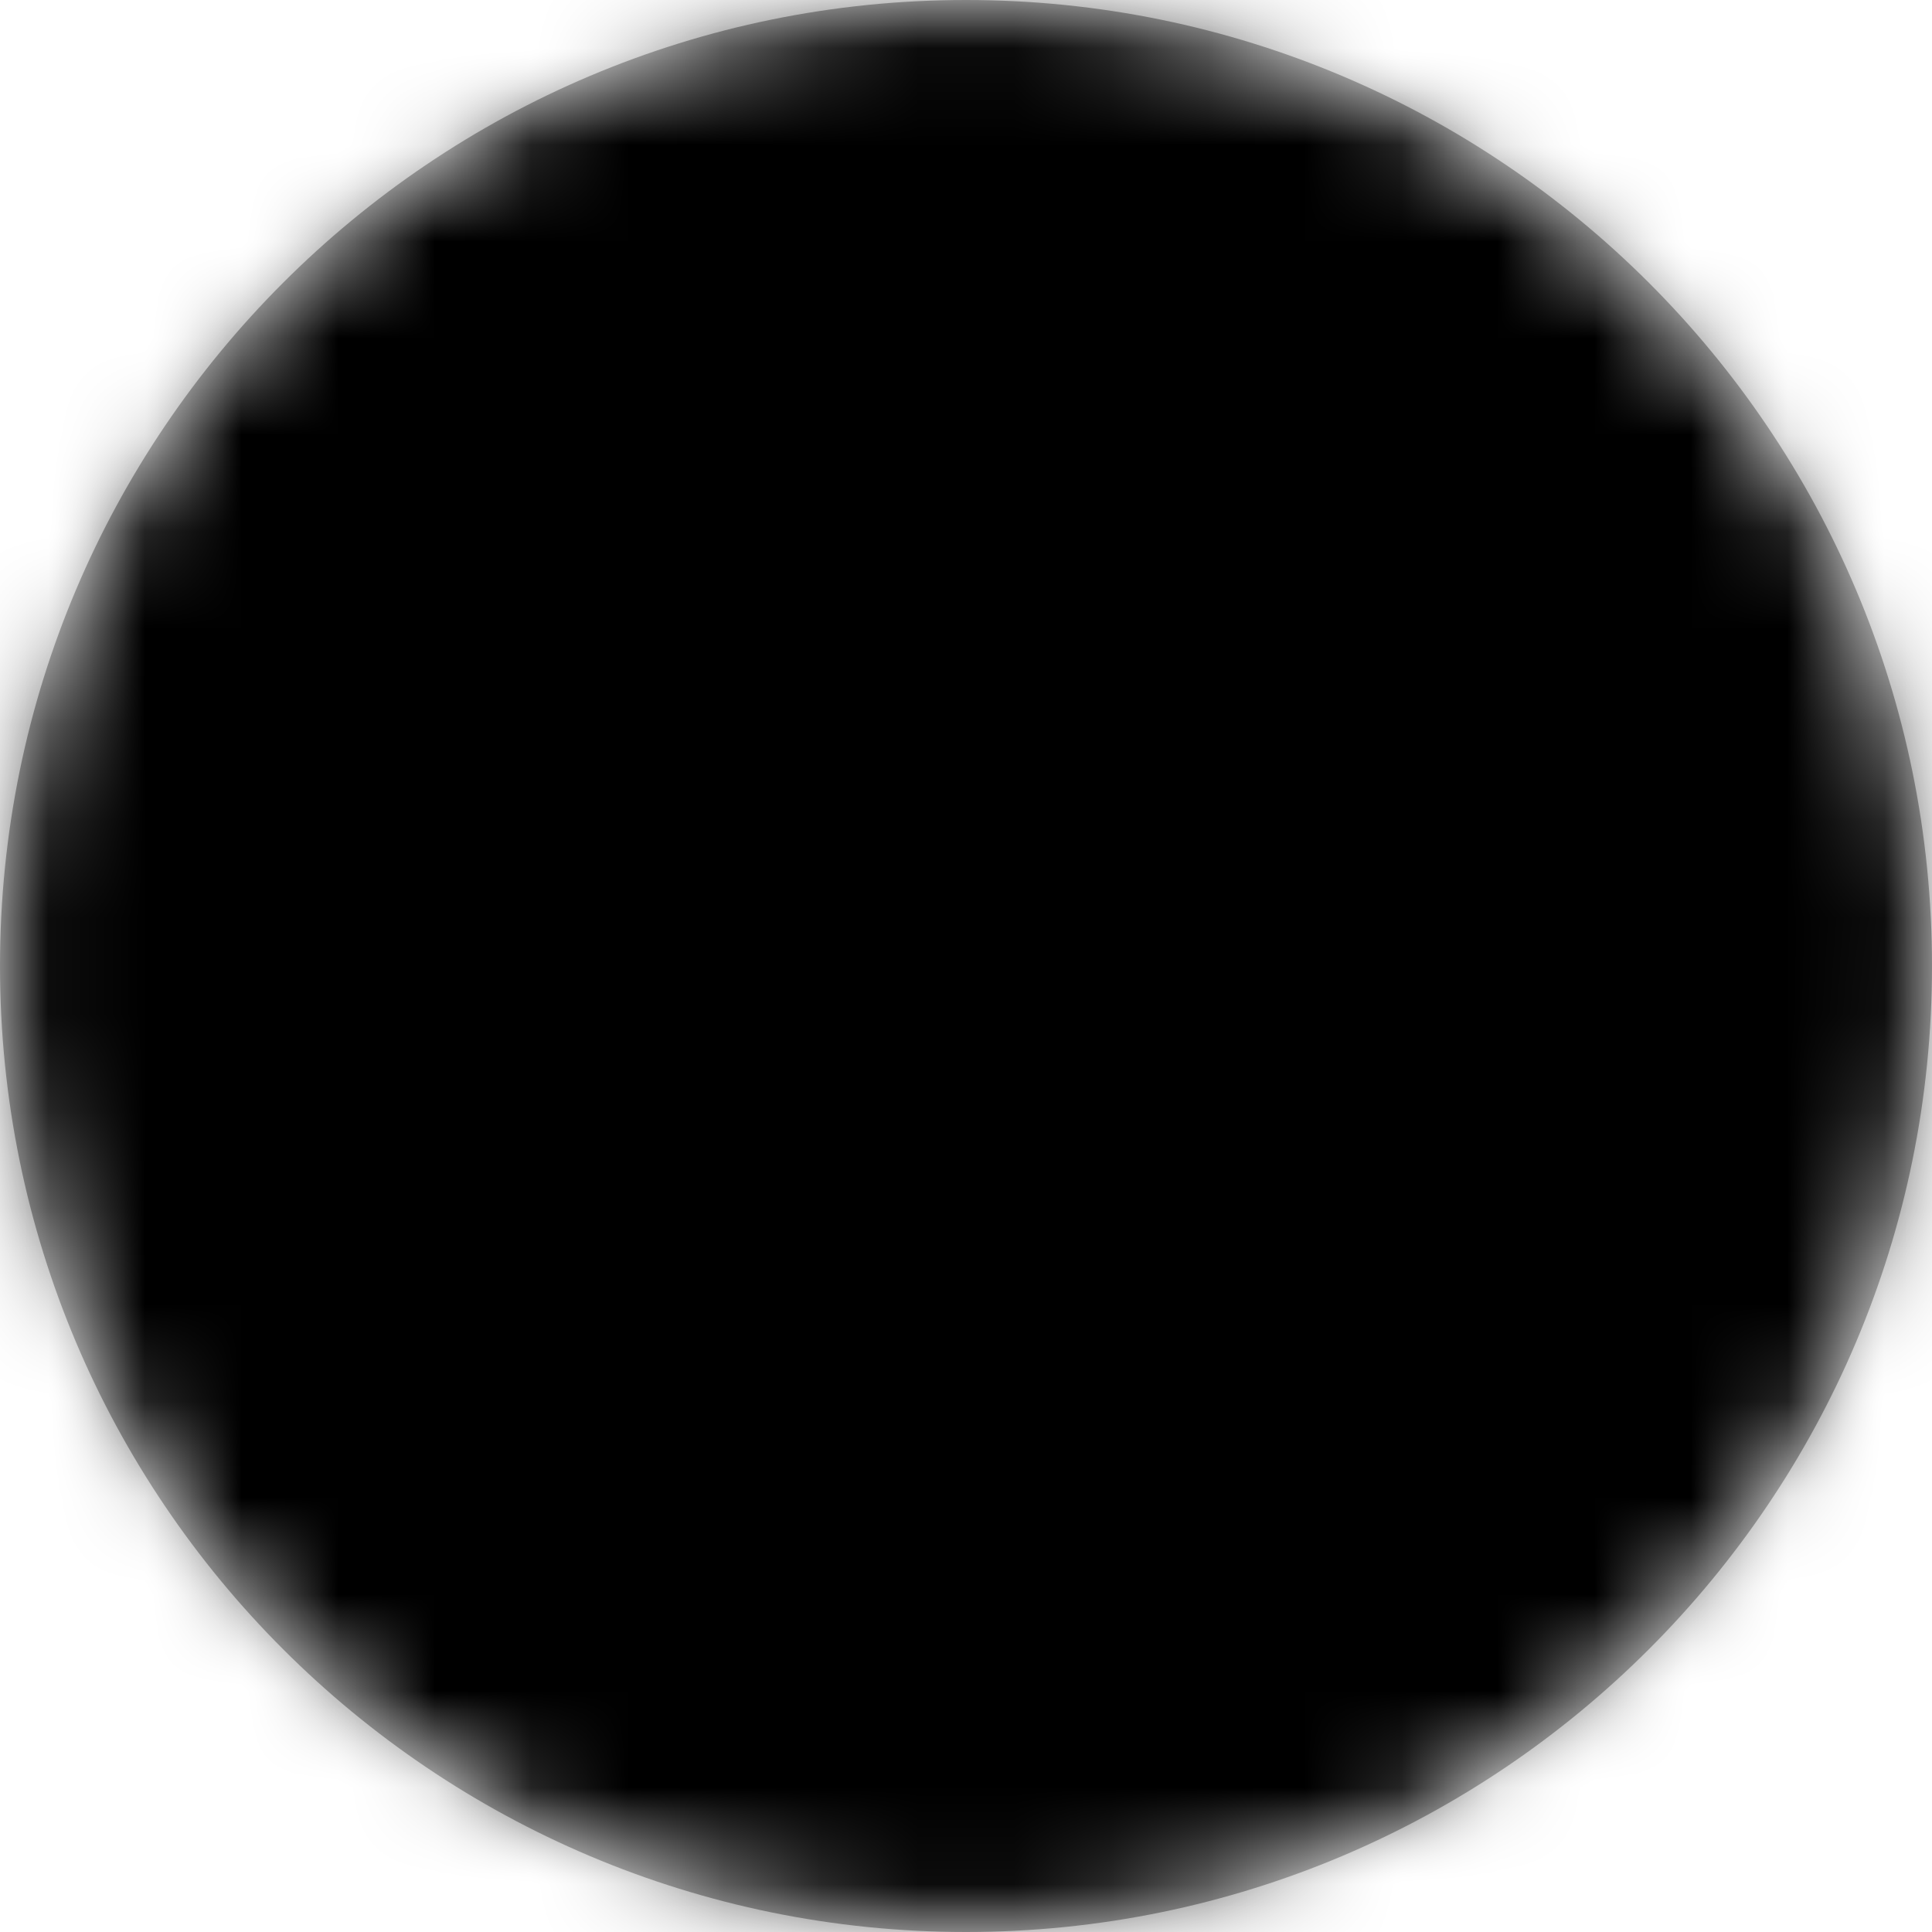 <svg width="20" height="20" viewBox="0 0 20 20" fill="none" xmlns="http://www.w3.org/2000/svg">
<mask id="mask0_2030_11156" style="mask-type:luminance" maskUnits="userSpaceOnUse" x="0" y="0" width="20" height="20">
<path d="M20 10C20 4.477 15.523 0 10 0C4.477 0 0 4.477 0 10C0 15.523 4.477 20 10 20C15.523 20 20 15.523 20 10Z" fill="white" style="fill:white;fill-opacity:1;"/>
</mask>
<g mask="url(#mask0_2030_11156)">
<path d="M20 10C20 4.477 15.523 0 10 0C4.477 0 0 4.477 0 10C0 15.523 4.477 20 10 20C15.523 20 20 15.523 20 10Z" fill="#F5F5F7" style="fill:#F5F5F7;fill:color(display-p3 0.961 0.961 0.969);fill-opacity:1;"/>
<mask id="mask1_2030_11156" style="mask-type:luminance" maskUnits="userSpaceOnUse" x="0" y="0" width="20" height="20">
<path d="M10 20C15.523 20 20 15.523 20 10C20 4.477 15.523 0 10 0C4.477 0 0 4.477 0 10C0 15.523 4.477 20 10 20Z" fill="white" style="fill:white;fill-opacity:1;"/>
</mask>
<g mask="url(#mask1_2030_11156)">
<path d="M0 0H20V20H0V0Z" fill="#F5F5F7" style="fill:#F5F5F7;fill:color(display-p3 0.961 0.961 0.969);fill-opacity:1;"/>
<path d="M10 0H0V10.778H10V0Z" fill="#231D9A" style="fill:#231D9A;fill:color(display-p3 0.137 0.114 0.604);fill-opacity:1;"/>
<path d="M6.46 2.641L7.212 1.889L6.46 1.136L5.707 1.889L6.46 2.641Z" fill="#F5F5F7" style="fill:#F5F5F7;fill:color(display-p3 0.961 0.961 0.969);fill-opacity:1;"/>
<path d="M6.46 5.685L7.212 4.933L6.46 4.18L5.707 4.933L6.46 5.685Z" fill="#F5F5F7" style="fill:#F5F5F7;fill:color(display-p3 0.961 0.961 0.969);fill-opacity:1;"/>
<path d="M6.46 8.728L7.212 7.976L6.46 7.223L5.707 7.976L6.46 8.728Z" fill="#F5F5F7" style="fill:#F5F5F7;fill:color(display-p3 0.961 0.961 0.969);fill-opacity:1;"/>
<path d="M2.446 2.641L3.199 1.889L2.446 1.136L1.694 1.889L2.446 2.641Z" fill="#F5F5F7" style="fill:#F5F5F7;fill:color(display-p3 0.961 0.961 0.969);fill-opacity:1;"/>
<path d="M2.446 5.685L3.199 4.933L2.446 4.18L1.694 4.933L2.446 5.685Z" fill="#F5F5F7" style="fill:#F5F5F7;fill:color(display-p3 0.961 0.961 0.969);fill-opacity:1;"/>
<path d="M2.446 8.728L3.199 7.976L2.446 7.223L1.694 7.976L2.446 8.728Z" fill="#F5F5F7" style="fill:#F5F5F7;fill:color(display-p3 0.961 0.961 0.969);fill-opacity:1;"/>
<path d="M8.466 4.164L9.219 3.411L8.466 2.659L7.714 3.411L8.466 4.164Z" fill="#F5F5F7" style="fill:#F5F5F7;fill:color(display-p3 0.961 0.961 0.969);fill-opacity:1;"/>
<path d="M8.466 1.121L9.219 0.368L8.466 -0.384L7.714 0.368L8.466 1.121Z" fill="#F5F5F7" style="fill:#F5F5F7;fill:color(display-p3 0.961 0.961 0.969);fill-opacity:1;"/>
<path d="M8.466 7.207L9.219 6.454L8.466 5.702L7.714 6.454L8.466 7.207Z" fill="#F5F5F7" style="fill:#F5F5F7;fill:color(display-p3 0.961 0.961 0.969);fill-opacity:1;"/>
<path d="M8.466 10.249L9.219 9.497L8.466 8.745L7.714 9.497L8.466 10.249Z" fill="#F5F5F7" style="fill:#F5F5F7;fill:color(display-p3 0.961 0.961 0.969);fill-opacity:1;"/>
<path d="M4.453 4.164L5.206 3.411L4.453 2.659L3.701 3.411L4.453 4.164Z" fill="#F5F5F7" style="fill:#F5F5F7;fill:color(display-p3 0.961 0.961 0.969);fill-opacity:1;"/>
<path d="M4.453 7.207L5.206 6.454L4.453 5.702L3.701 6.454L4.453 7.207Z" fill="#F5F5F7" style="fill:#F5F5F7;fill:color(display-p3 0.961 0.961 0.969);fill-opacity:1;"/>
<path d="M4.453 10.249L5.206 9.497L4.453 8.745L3.701 9.497L4.453 10.249Z" fill="#F5F5F7" style="fill:#F5F5F7;fill:color(display-p3 0.961 0.961 0.969);fill-opacity:1;"/>
<path d="M0.44 4.164L1.192 3.411L0.44 2.659L-0.313 3.411L0.44 4.164Z" fill="#F5F5F7" style="fill:#F5F5F7;fill:color(display-p3 0.961 0.961 0.969);fill-opacity:1;"/>
<path d="M0.44 7.207L1.192 6.454L0.44 5.702L-0.313 6.454L0.44 7.207Z" fill="#F5F5F7" style="fill:#F5F5F7;fill:color(display-p3 0.961 0.961 0.969);fill-opacity:1;"/>
<path d="M0.44 10.249L1.192 9.497L0.44 8.745L-0.313 9.497L0.44 10.249Z" fill="#F5F5F7" style="fill:#F5F5F7;fill:color(display-p3 0.961 0.961 0.969);fill-opacity:1;"/>
<path d="M24.765 -0.103H10V1.452H24.765V-0.103Z" fill="#F0263C" style="fill:#F0263C;fill:color(display-p3 0.941 0.149 0.235);fill-opacity:1;"/>
<path d="M20.88 3.006H10V4.56H20.88V3.006Z" fill="#F0263C" style="fill:#F0263C;fill:color(display-p3 0.941 0.149 0.235);fill-opacity:1;"/>
<path d="M20.88 6.114H10V7.668H20.88V6.114Z" fill="#F0263C" style="fill:#F0263C;fill:color(display-p3 0.941 0.149 0.235);fill-opacity:1;"/>
<path d="M24.765 9.223H10V10.777H24.765V9.223Z" fill="#F0263C" style="fill:#F0263C;fill:color(display-p3 0.941 0.149 0.235);fill-opacity:1;"/>
<path d="M24.688 12.331H0.208V13.885H24.688V12.331Z" fill="#F0263C" style="fill:#F0263C;fill:color(display-p3 0.941 0.149 0.235);fill-opacity:1;"/>
<path d="M24.688 15.44H0.208V16.994H24.688V15.44Z" fill="#F0263C" style="fill:#F0263C;fill:color(display-p3 0.941 0.149 0.235);fill-opacity:1;"/>
<path d="M24.688 18.548H0.208V20.102H24.688V18.548Z" fill="#F0263C" style="fill:#F0263C;fill:color(display-p3 0.941 0.149 0.235);fill-opacity:1;"/>
</g>
</g>
</svg>
